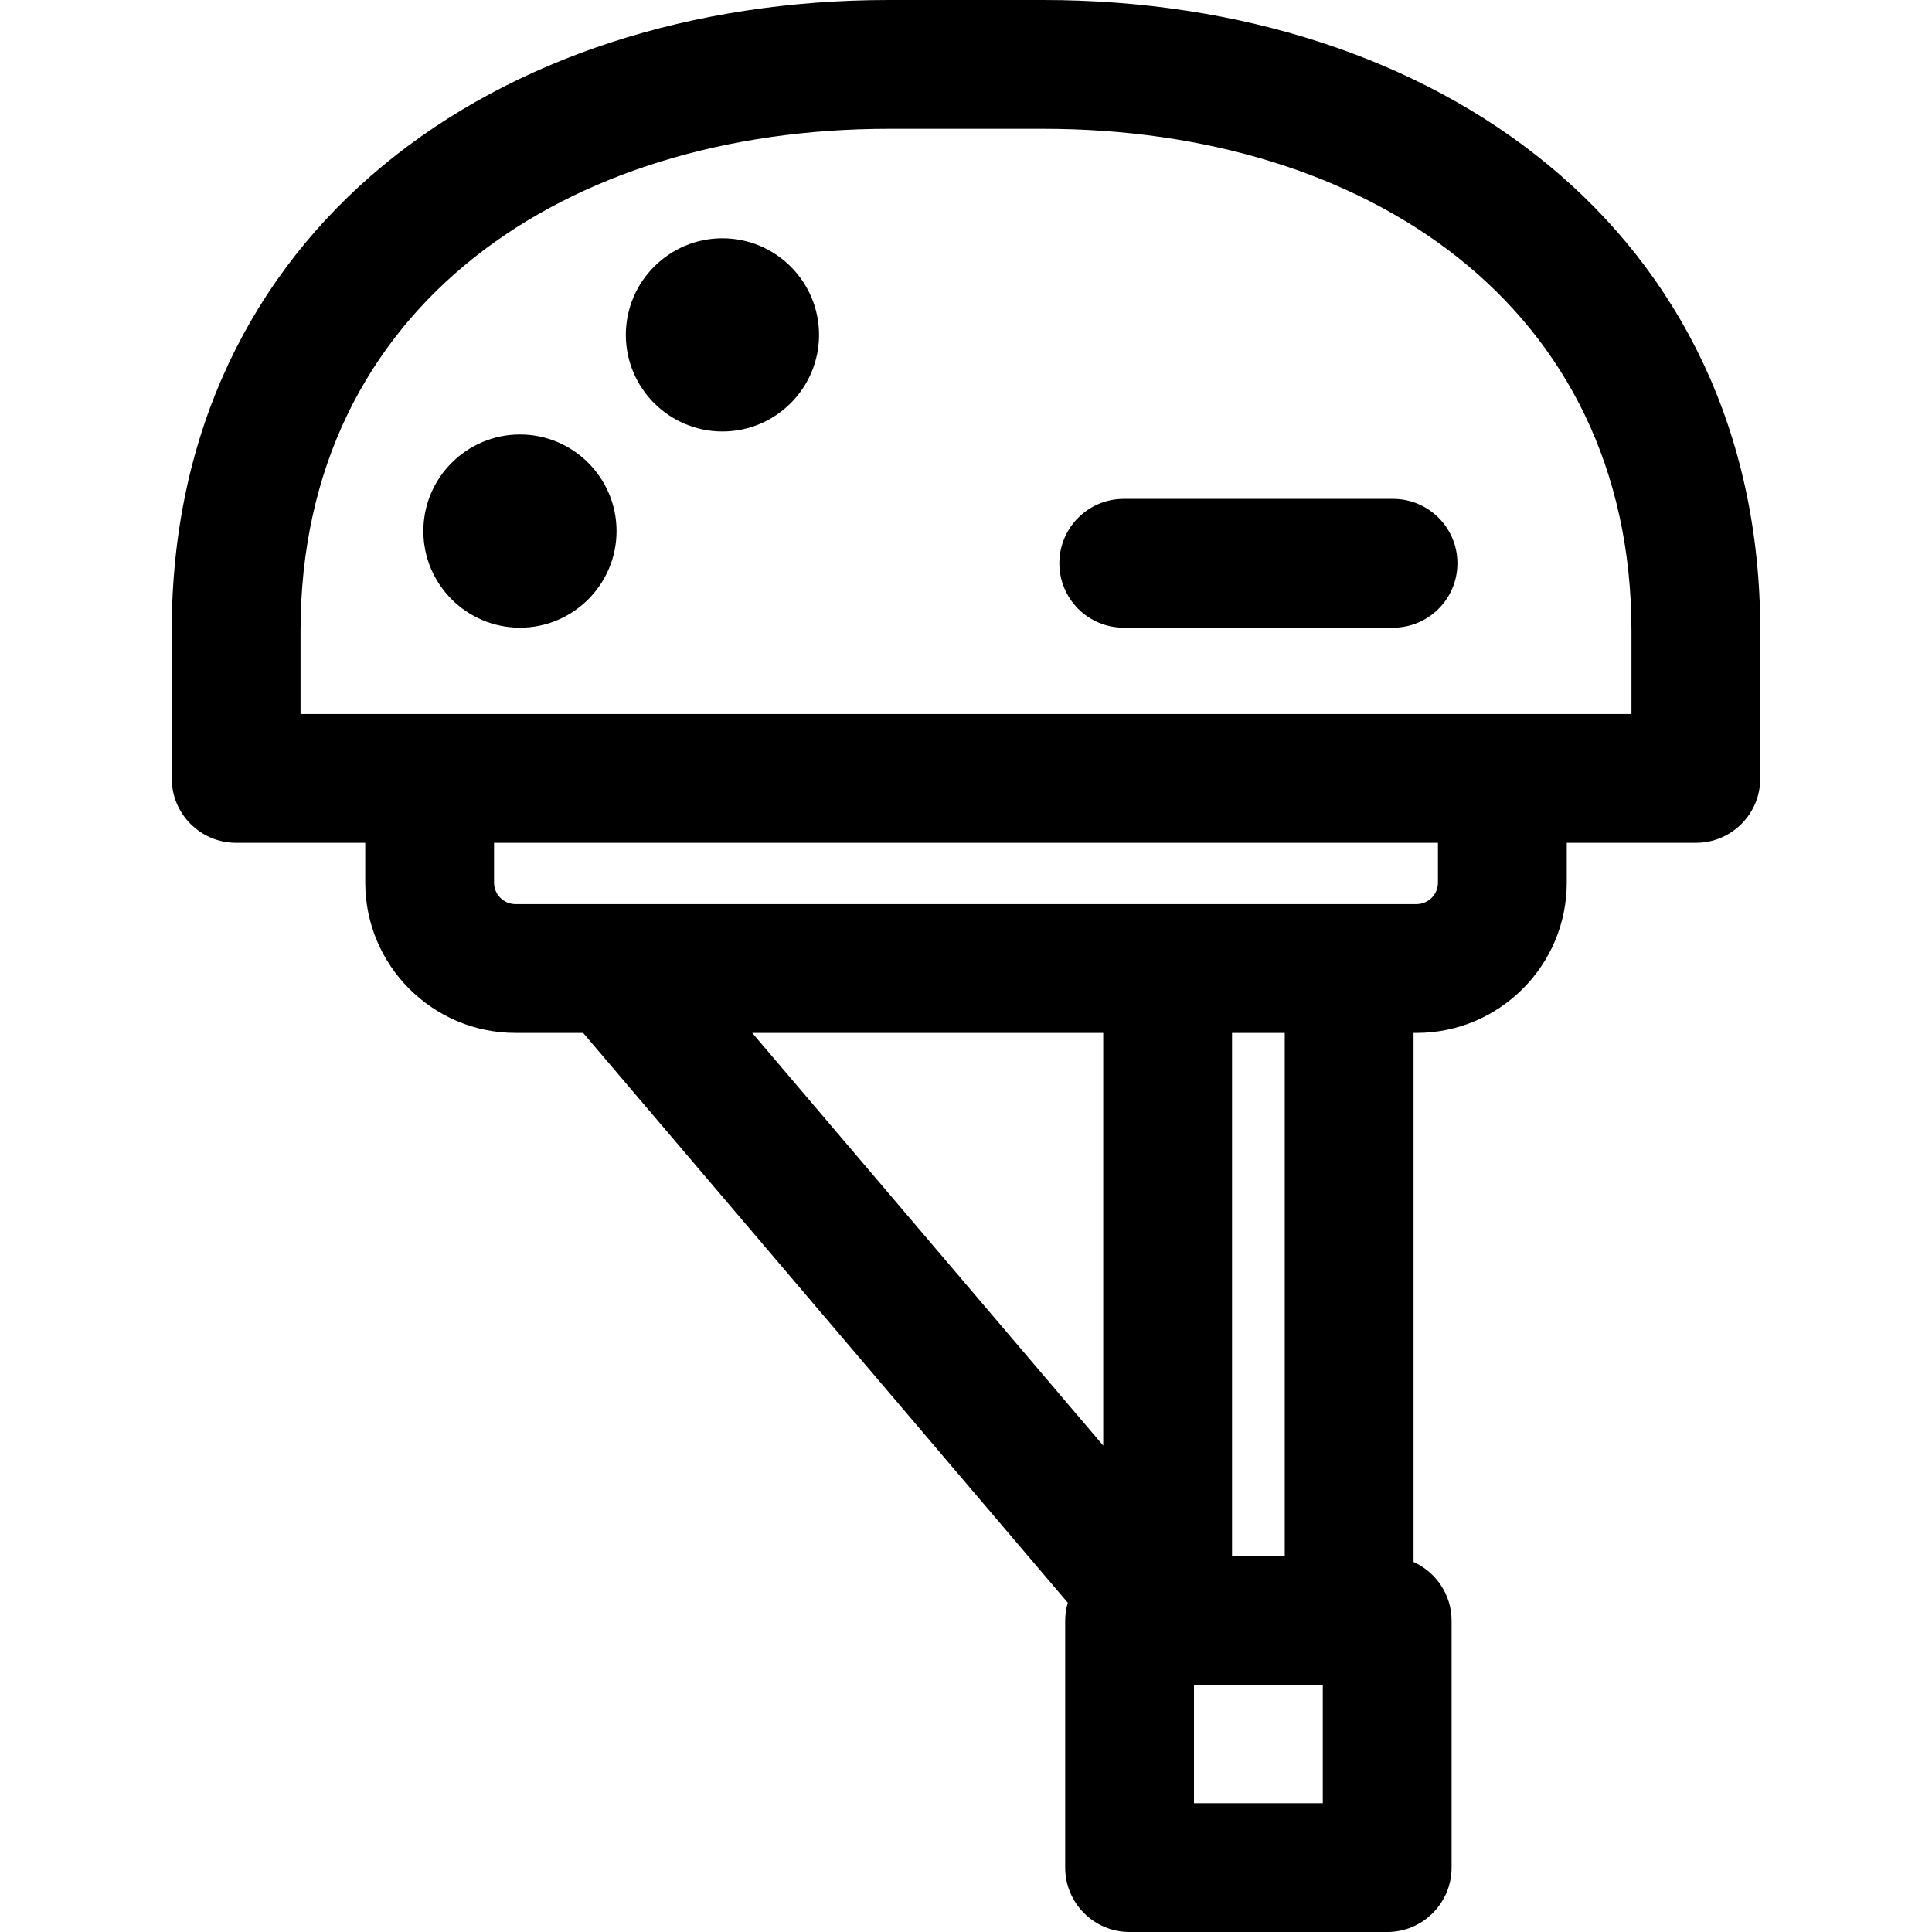 <?xml version="1.0" encoding="iso-8859-1"?>
<!-- Generator: Adobe Illustrator 19.0.0, SVG Export Plug-In . SVG Version: 6.00 Build 0)  -->
<svg xmlns="http://www.w3.org/2000/svg" xmlns:xlink="http://www.w3.org/1999/xlink" version="1.1" id="Layer_1" x="0px" y="0px" viewBox="0 0 512 512" style="enable-background:new 0 0 512 512;" xml:space="preserve">
<g>
	<g>
		<path d="M276.502,0h-41.003C131.706,0,45.511,61.079,45.511,167.231v39.058c0,9.425,7.641,17.067,17.067,17.067h34.216v10.553    c0,21.958,17.864,39.822,39.822,39.822h17.922l128.435,151.012c-0.44,1.516-0.688,3.113-0.688,4.77v65.422    c0,9.425,7.641,17.067,17.067,17.067h68.267c9.425,0,17.067-7.641,17.067-17.067v-65.421c0-6.935-4.144-12.891-10.083-15.561    v-140.22h0.782c21.958,0,39.822-17.864,39.822-39.822v-10.553h34.216c9.425,0,17.067-7.641,17.067-17.067v-39.059    C466.489,61.136,380.356,0,276.502,0z M292.369,383.103l-93.021-109.372h93.021V383.103z M350.552,477.867h-34.133v-31.288h34.133    V477.867z M326.502,412.446V273.731h13.966v138.714H326.502z M381.073,233.909c0,3.137-2.552,5.689-5.689,5.689    c-3.434,0-180.942,0-238.767,0c-3.137,0-5.689-2.552-5.689-5.689v-10.553h250.145V233.909z M432.356,189.223    c-10.233,0-343.788,0-352.711,0v-21.992c0-86.388,70.606-133.097,155.854-133.097h41.003c85.224,0,155.854,46.678,155.854,133.097    V189.223z"/>
	</g>
</g>
<g>
	<g>
		<path d="M369.165,132.208h-71.36c-9.425,0-17.067,7.641-17.067,17.067s7.641,17.067,17.067,17.067h71.36    c9.425,0,17.067-7.641,17.067-17.067S378.591,132.208,369.165,132.208z"/>
	</g>
</g>
<g>
	<g>
		<path d="M137.793,115.141c-14.116,0-25.6,11.485-25.6,25.6s11.484,25.6,25.6,25.6c14.116,0,25.6-11.485,25.6-25.6    S151.909,115.141,137.793,115.141z"/>
	</g>
</g>
<g>
	<g>
		<path d="M191.453,63.147c-14.116,0-25.6,11.485-25.6,25.6c0,14.115,11.484,25.6,25.6,25.6c14.116,0,25.6-11.485,25.6-25.6    C217.053,74.631,205.569,63.147,191.453,63.147z"/>
	</g>
</g>
<g>
</g>
<g>
</g>
<g>
</g>
<g>
</g>
<g>
</g>
<g>
</g>
<g>
</g>
<g>
</g>
<g>
</g>
<g>
</g>
<g>
</g>
<g>
</g>
<g>
</g>
<g>
</g>
<g>
</g>
</svg>

